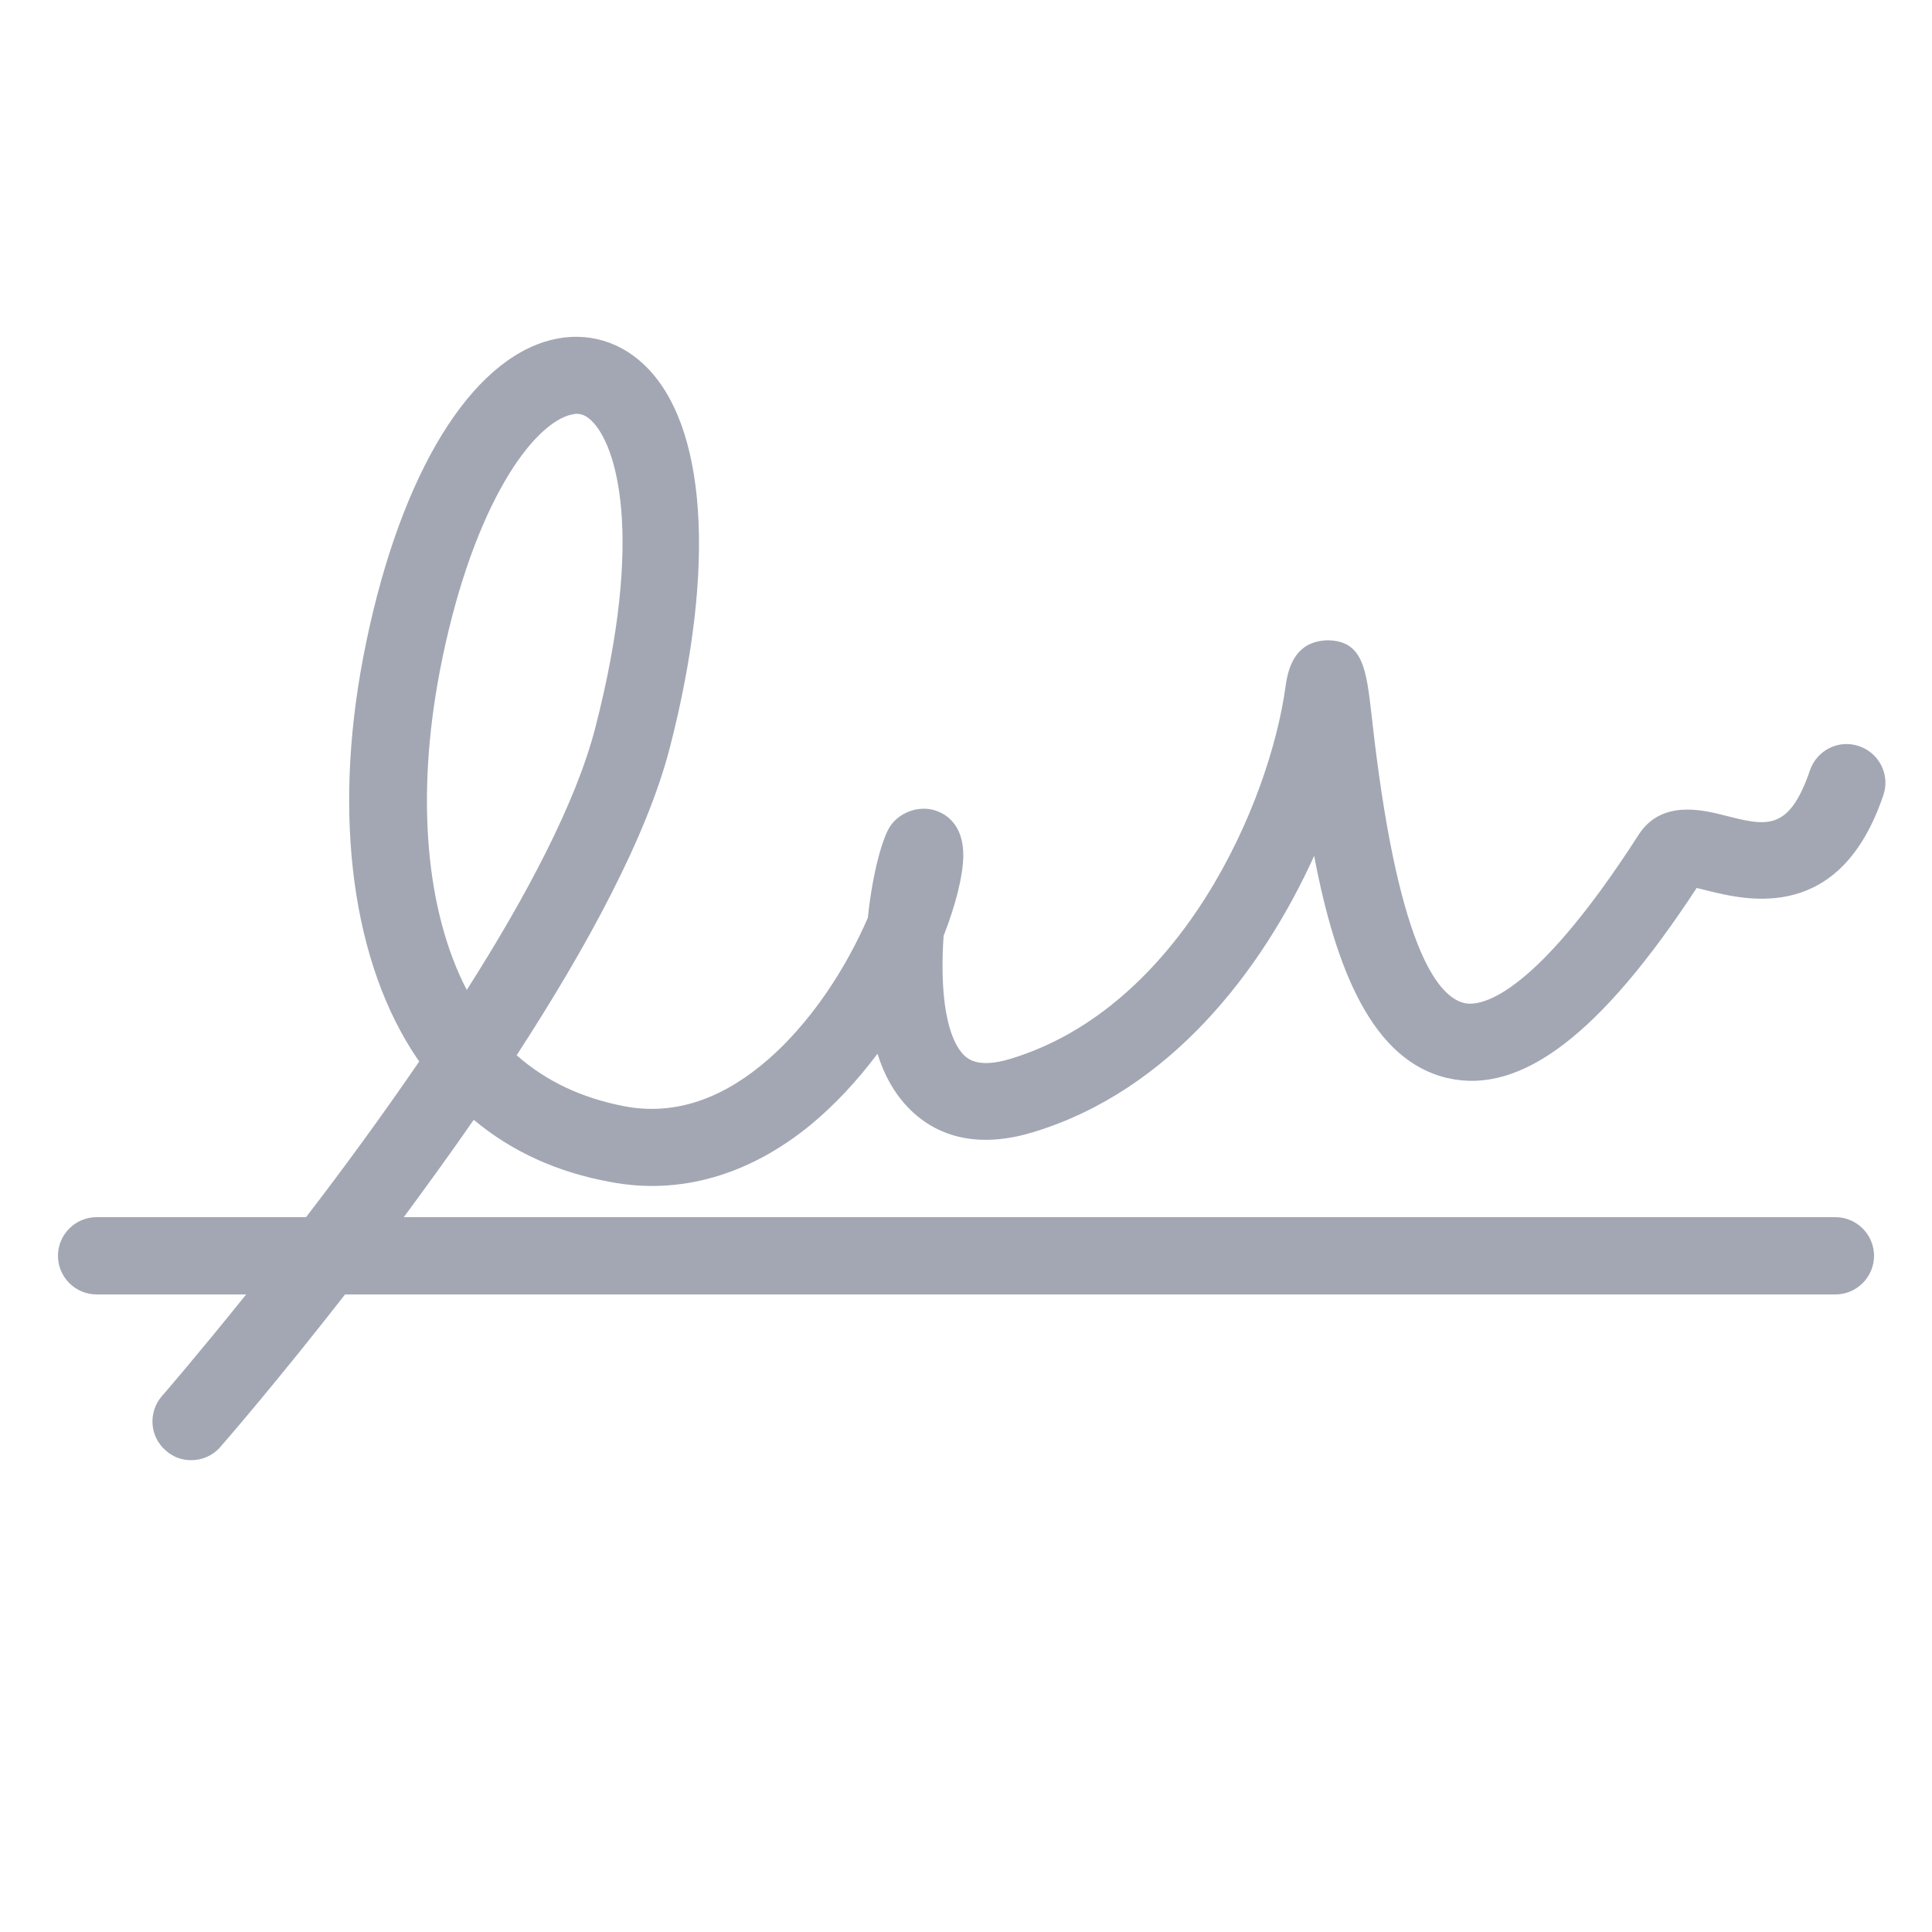 <svg width="98" height="98" viewBox="0 0 98 98" fill="none" xmlns="http://www.w3.org/2000/svg">
<path d="M30.968 59.956C34.477 60.623 37.985 59.623 41.121 57.056C42.376 56.017 43.512 54.782 44.512 53.449C44.747 54.214 45.08 54.9 45.492 55.487C46.374 56.742 48.432 58.643 52.411 57.428C59.33 55.331 64.014 49.255 66.66 43.414C67.758 49.196 69.62 53.802 73.422 54.684C77.146 55.546 81.184 52.489 86.064 45.041C86.24 45.08 86.456 45.139 86.613 45.178C88.612 45.668 93.336 46.844 95.531 40.337C95.884 39.318 95.335 38.2 94.296 37.847C93.277 37.495 92.16 38.044 91.807 39.082C90.748 42.179 89.612 41.905 87.534 41.376C86.319 41.062 84.261 40.572 83.124 42.336C77.616 50.901 74.951 51.038 74.284 50.882C72.834 50.548 70.835 47.745 69.58 36.338C69.306 33.947 69.149 32.497 67.326 32.477C66.464 32.516 65.464 32.869 65.21 34.809C64.406 40.729 59.898 51.078 51.274 53.704C49.549 54.233 49.04 53.665 48.844 53.469C47.844 52.352 47.707 49.725 47.864 47.471C48.491 45.864 48.844 44.433 48.863 43.434C48.883 41.846 48.001 41.297 47.472 41.121C46.668 40.846 45.708 41.16 45.198 41.846C44.786 42.395 44.257 44.257 44.022 46.55C43.003 48.922 41.16 51.959 38.612 54.037C36.378 55.86 34.046 56.566 31.674 56.115C29.518 55.703 27.695 54.841 26.206 53.528C29.734 48.098 32.811 42.473 33.987 37.887C36.339 28.733 35.849 21.482 32.654 18.483C31.262 17.169 29.42 16.758 27.597 17.346C23.52 18.659 20.09 24.637 18.424 33.34C16.876 41.434 17.876 48.863 21.168 53.704C21.208 53.743 21.227 53.802 21.266 53.841C19.346 56.644 17.366 59.349 15.524 61.74H4.9C3.822 61.74 2.94 62.622 2.94 63.7C2.94 64.778 3.822 65.66 4.9 65.66H12.486C9.996 68.757 8.272 70.756 8.213 70.815C7.507 71.638 7.586 72.873 8.409 73.578C8.781 73.912 9.232 74.068 9.702 74.068C10.251 74.068 10.8 73.833 11.172 73.402C11.466 73.069 14.093 70.031 17.503 65.66H93.1C94.178 65.66 95.06 64.778 95.06 63.7C95.06 62.622 94.178 61.74 93.1 61.74H20.482C21.639 60.172 22.834 58.526 24.03 56.801C25.951 58.408 28.264 59.466 30.968 59.956ZM22.305 34.065C23.834 26.087 26.774 21.736 28.832 21.07C28.989 21.031 29.126 20.991 29.244 20.991C29.518 20.991 29.734 21.09 29.988 21.325C31.262 22.52 32.713 27.126 30.204 36.887C29.224 40.709 26.696 45.472 23.677 50.215C21.6 46.217 21.09 40.435 22.305 34.065Z" fill="#A2A7B3"/>
</svg>
